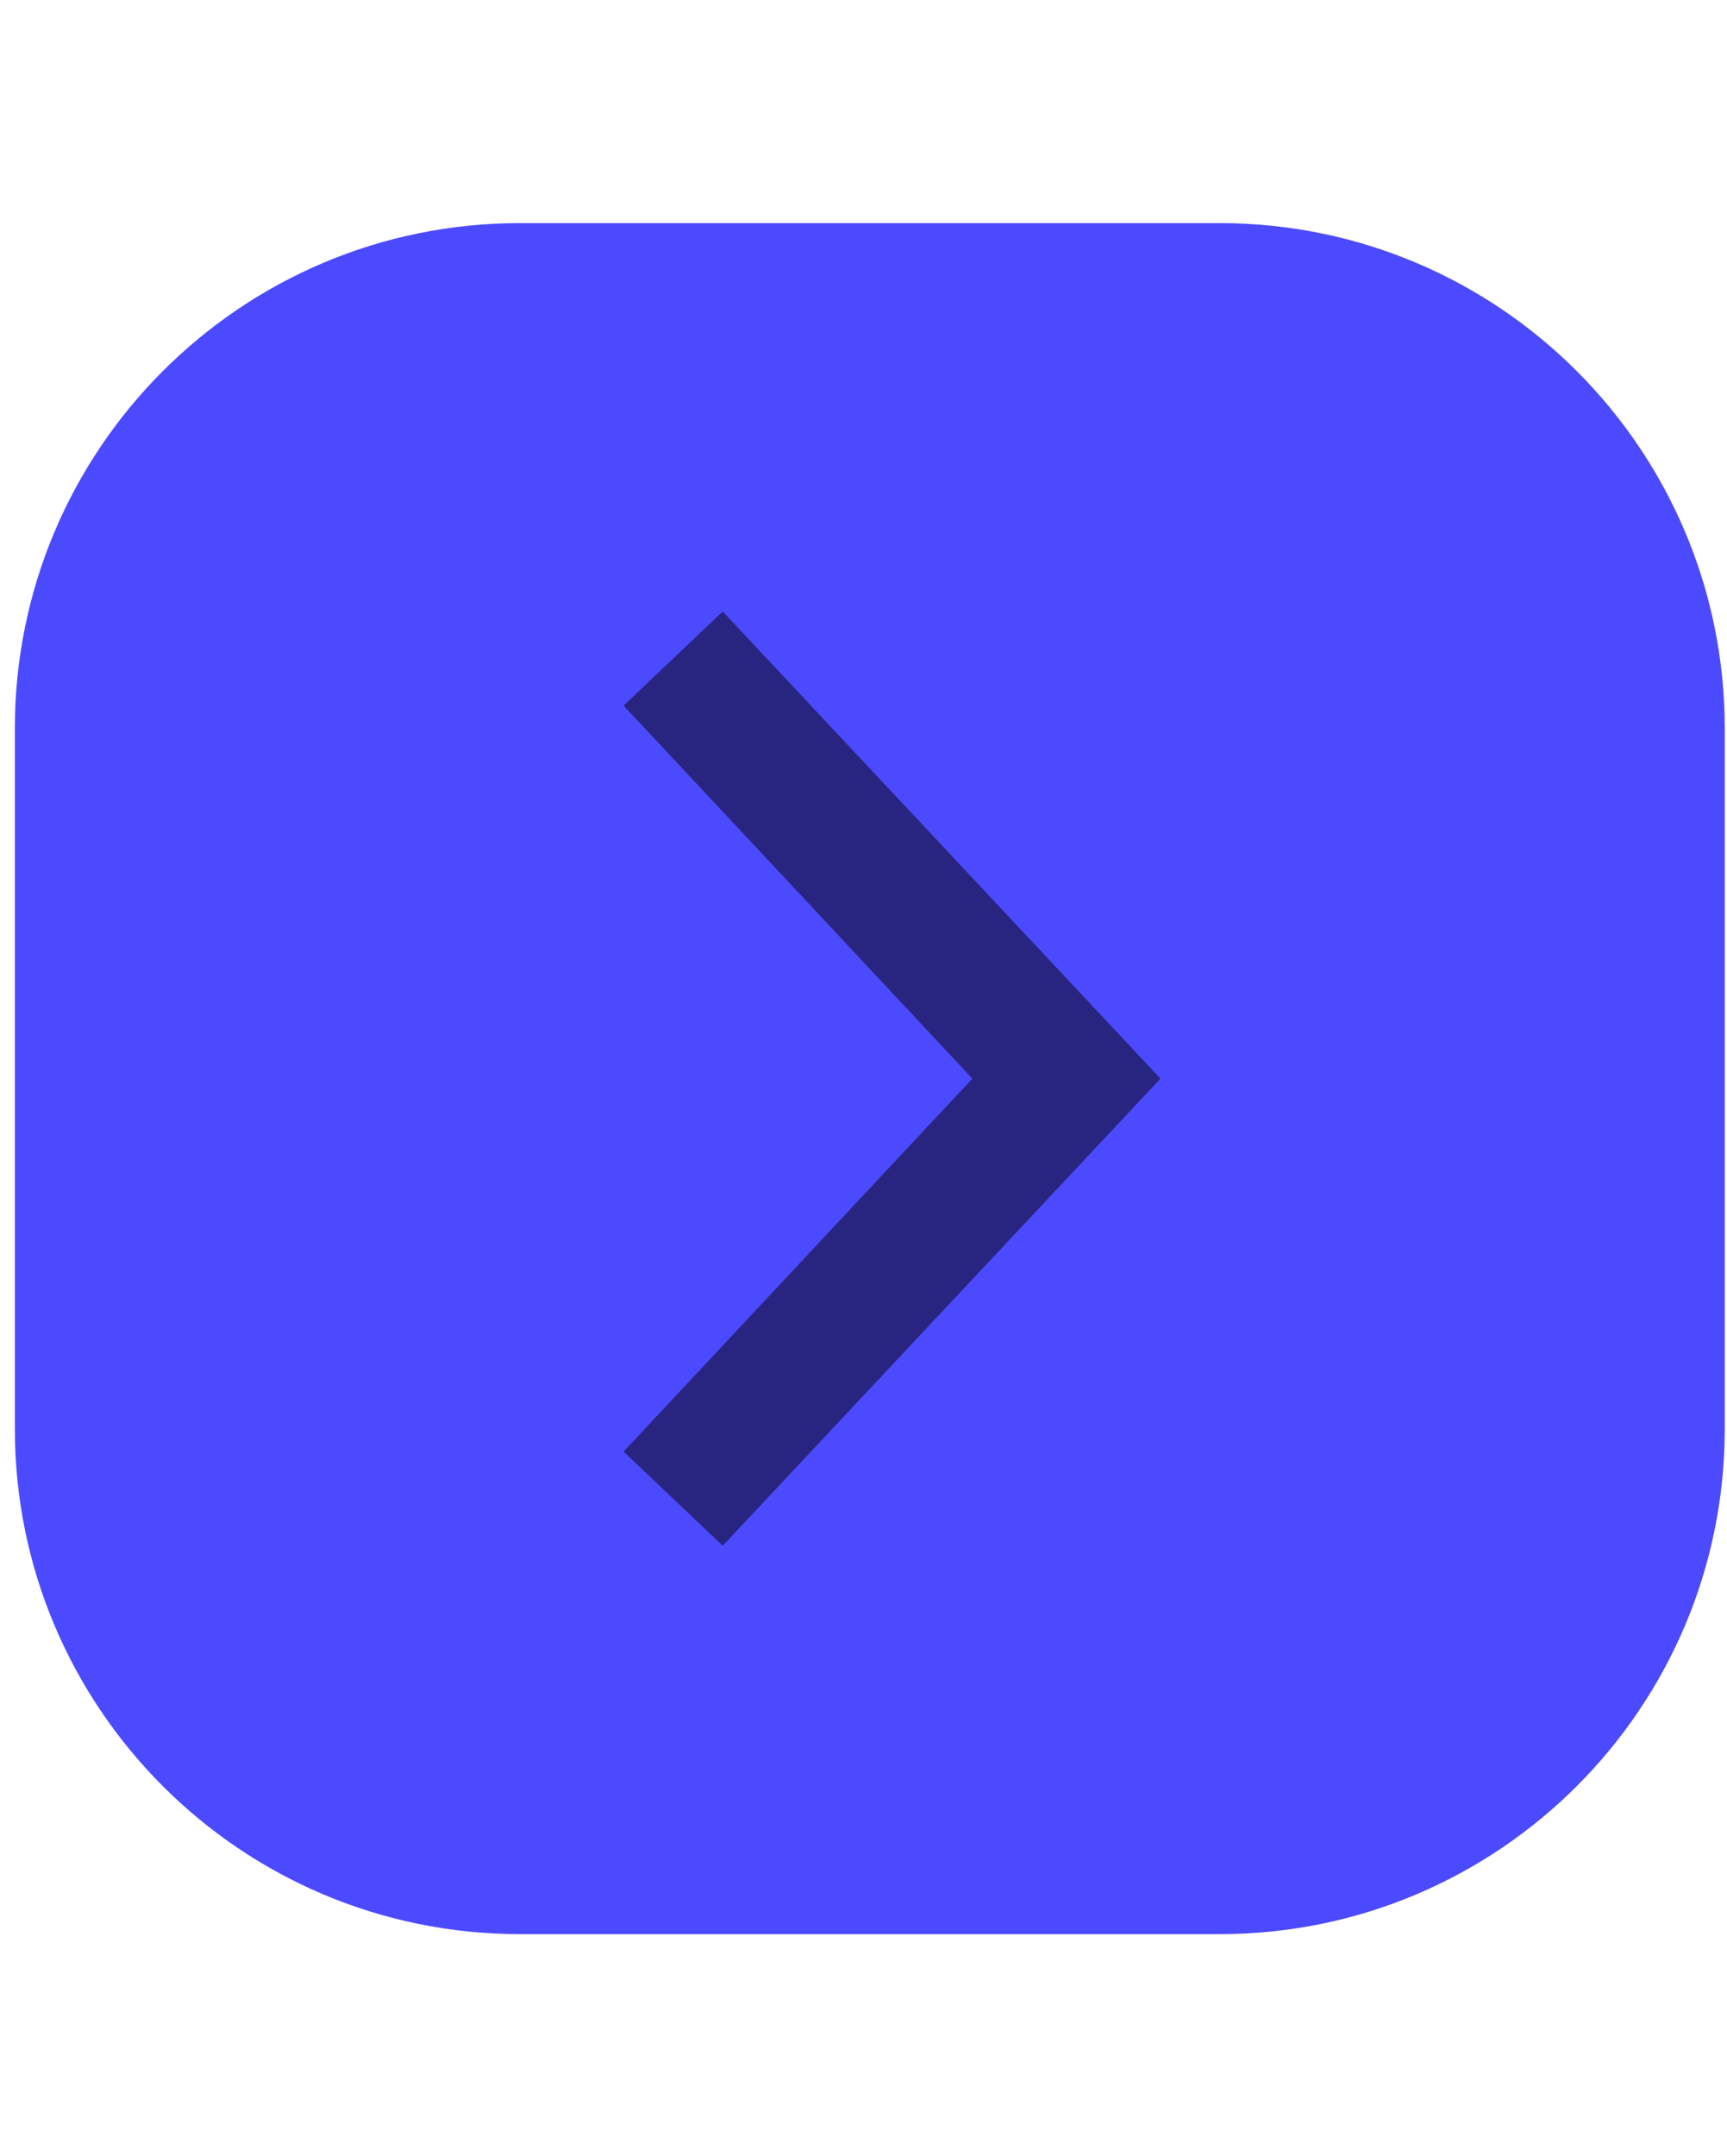 <?xml version="1.0" ?><!DOCTYPE svg  PUBLIC '-//W3C//DTD SVG 1.1//EN'  'http://www.w3.org/Graphics/SVG/1.1/DTD/svg11.dtd'><svg height="100%" style="fill-rule:evenodd;clip-rule:evenodd;stroke-linejoin:round;stroke-miterlimit:1.414;" version="1.1" viewBox="0 0 101 126" width="100%" xml:space="preserve" xmlns="http://www.w3.org/2000/svg" xmlns:serif="http://www.serif.com/" xmlns:xlink="http://www.w3.org/1999/xlink"><clipPath id="_clip1"><rect height="125" width="100" x="0.868" y="0.54"/></clipPath><g clip-path="url(#_clip1)"><path d="M100.868,42.577c0,-16.313 -13.225,-29.537 -29.538,-29.537c-12.908,0 -28.016,0 -40.925,0c-16.313,0 -29.537,13.224 -29.537,29.537c0,12.909 0,28.017 0,40.926c0,16.313 13.224,29.537 29.537,29.537c12.909,0 28.017,0 40.925,0c16.313,0 29.538,-13.224 29.538,-29.537c0,-12.909 0,-28.017 0,-40.926Z" style="fill:#4c4aff;"/><path d="M42.268,90.34l25.6,-27.3l-25.6,-27.3l-5.8,5.5l20.4,21.8l-20.4,21.8l5.8,5.5Z" style="fill:#020000;fill-opacity:0.5;fill-rule:nonzero;"/></g></svg>